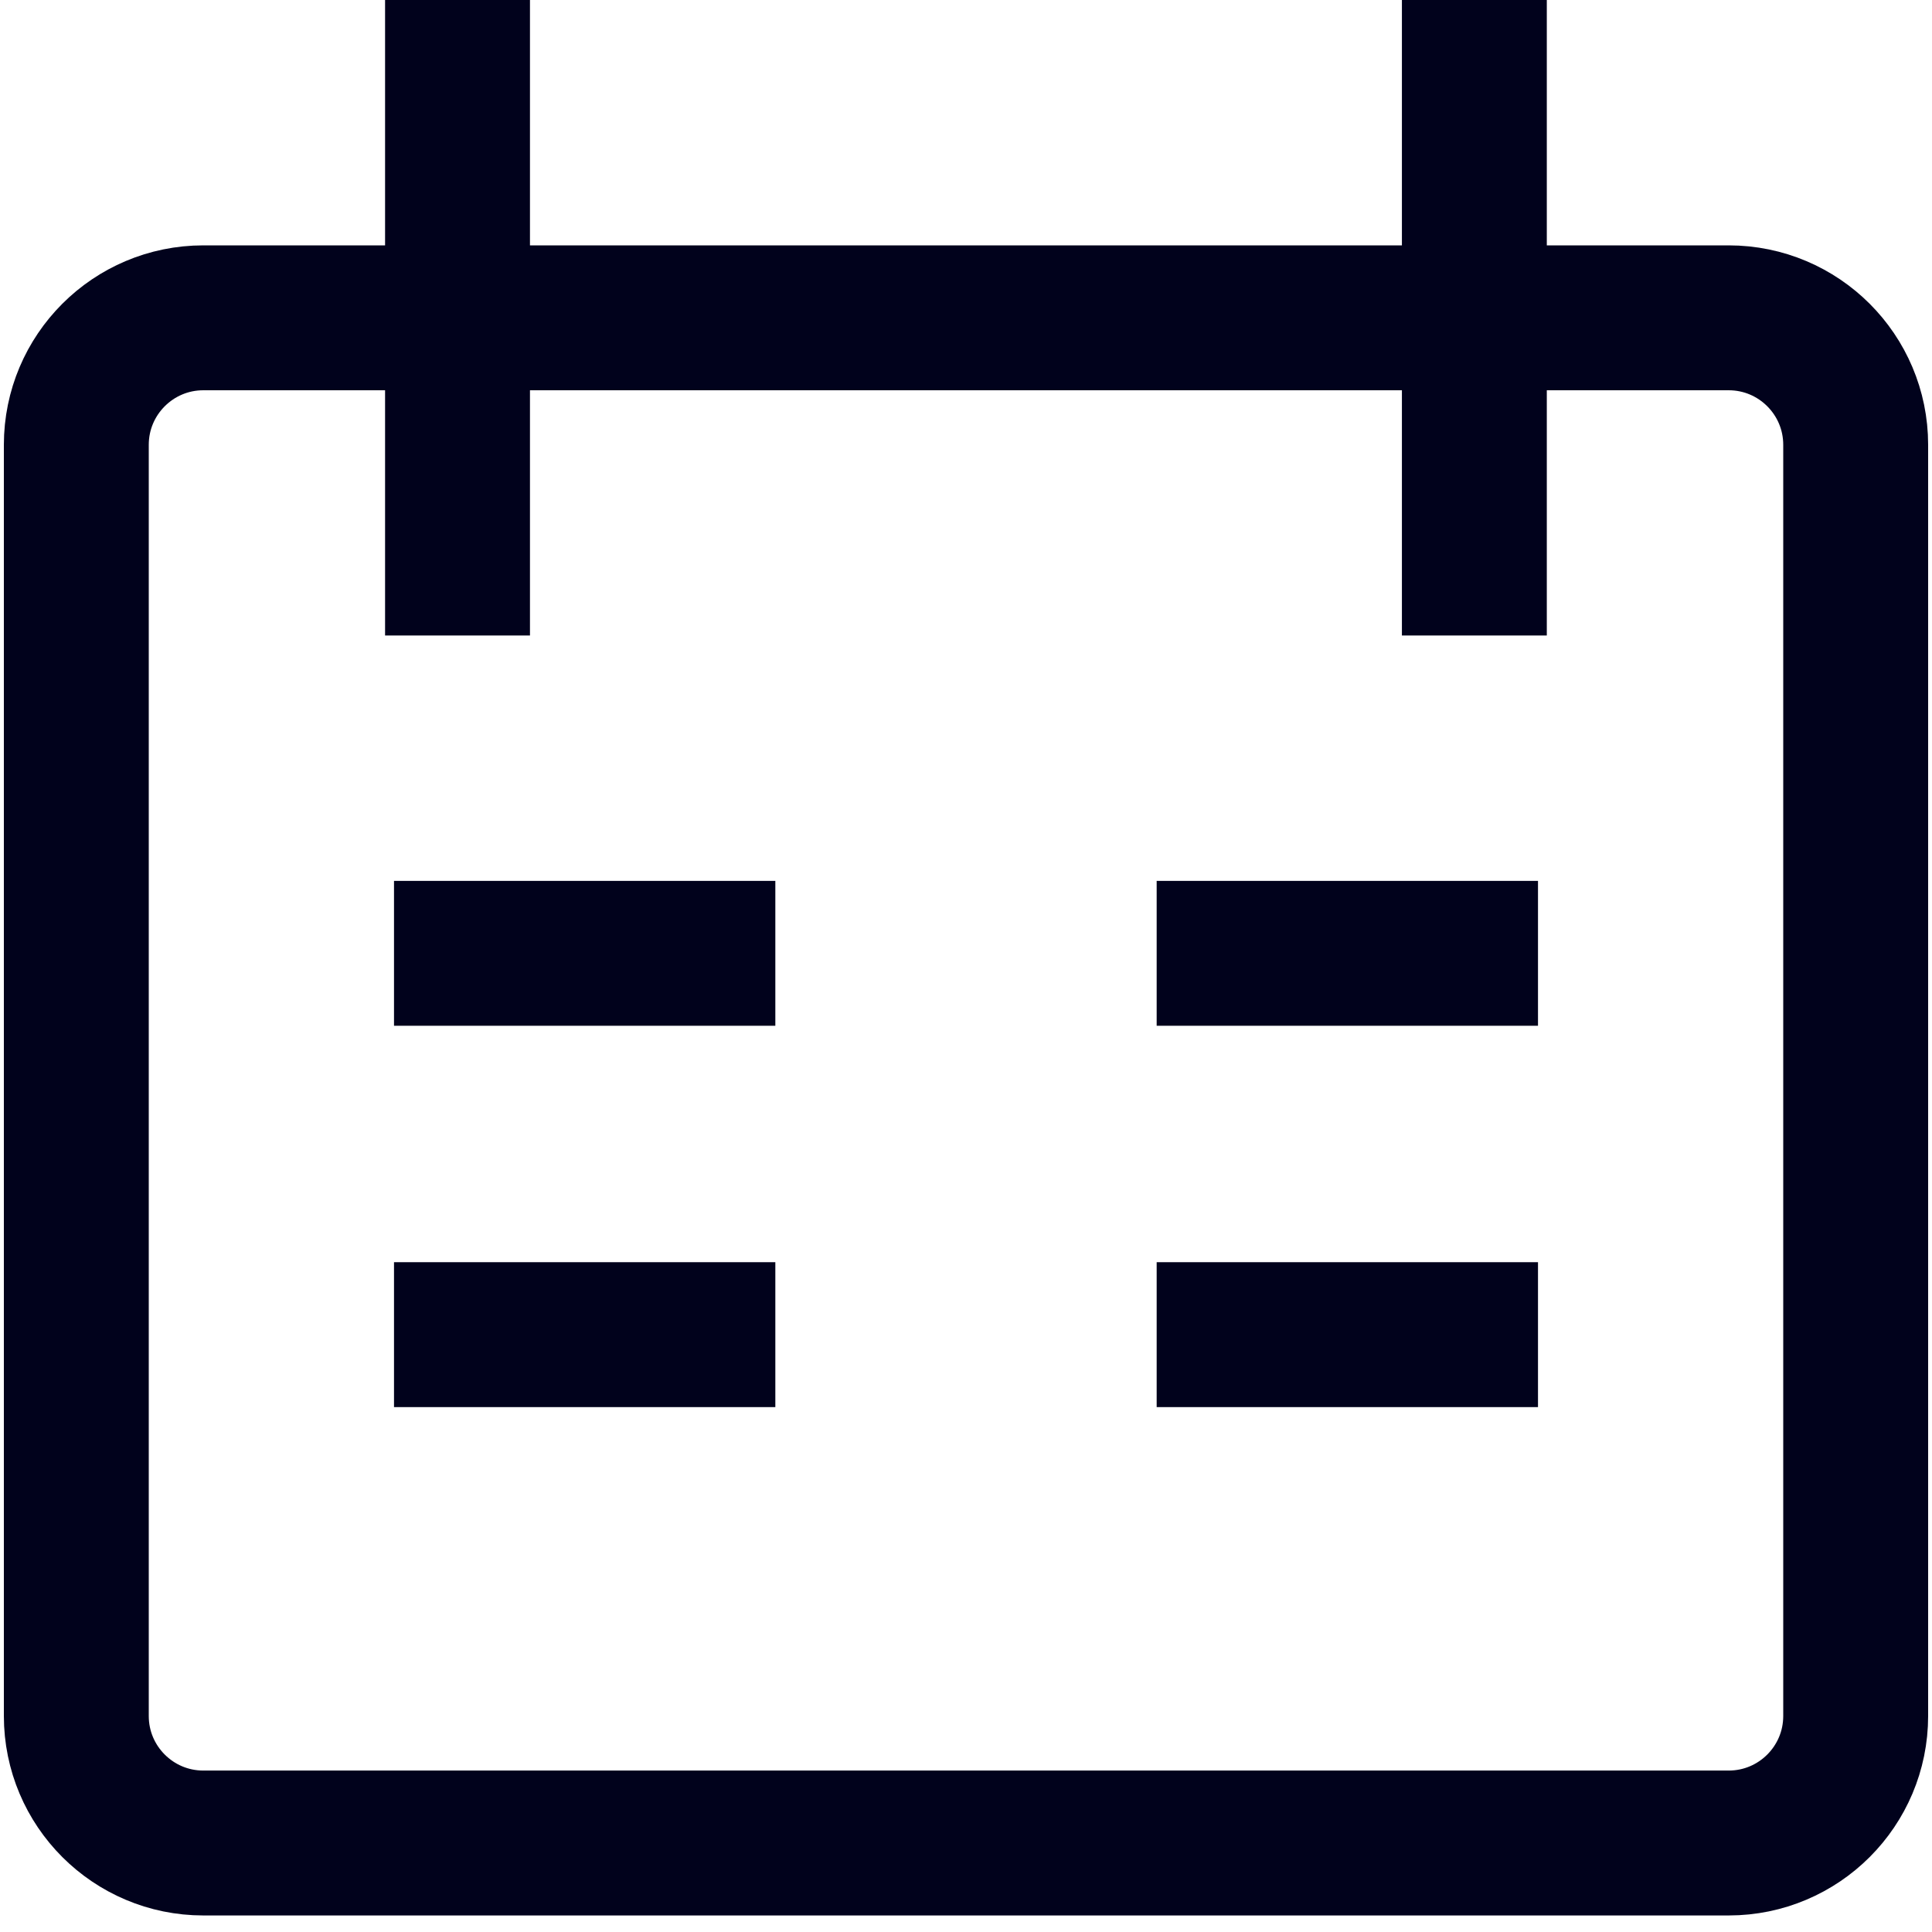 <svg width="16" height="16" viewBox="0 0 16 16" fill="none" xmlns="http://www.w3.org/2000/svg">
<path d="M3.789 0V5.263M12.21 0V5.263M3.263 7.895H6.421M12.737 7.895H9.579M3.263 11.053H6.421M9.579 11.053H12.737M1.684 2.632H14.316C14.897 2.632 15.368 3.103 15.368 3.684V14.211C15.368 14.792 14.897 15.263 14.316 15.263H1.684C1.103 15.263 0.632 14.792 0.632 14.211V3.684C0.632 3.103 1.103 2.632 1.684 2.632Z" stroke="#01021C" stroke-width="1.2"/>
</svg>
